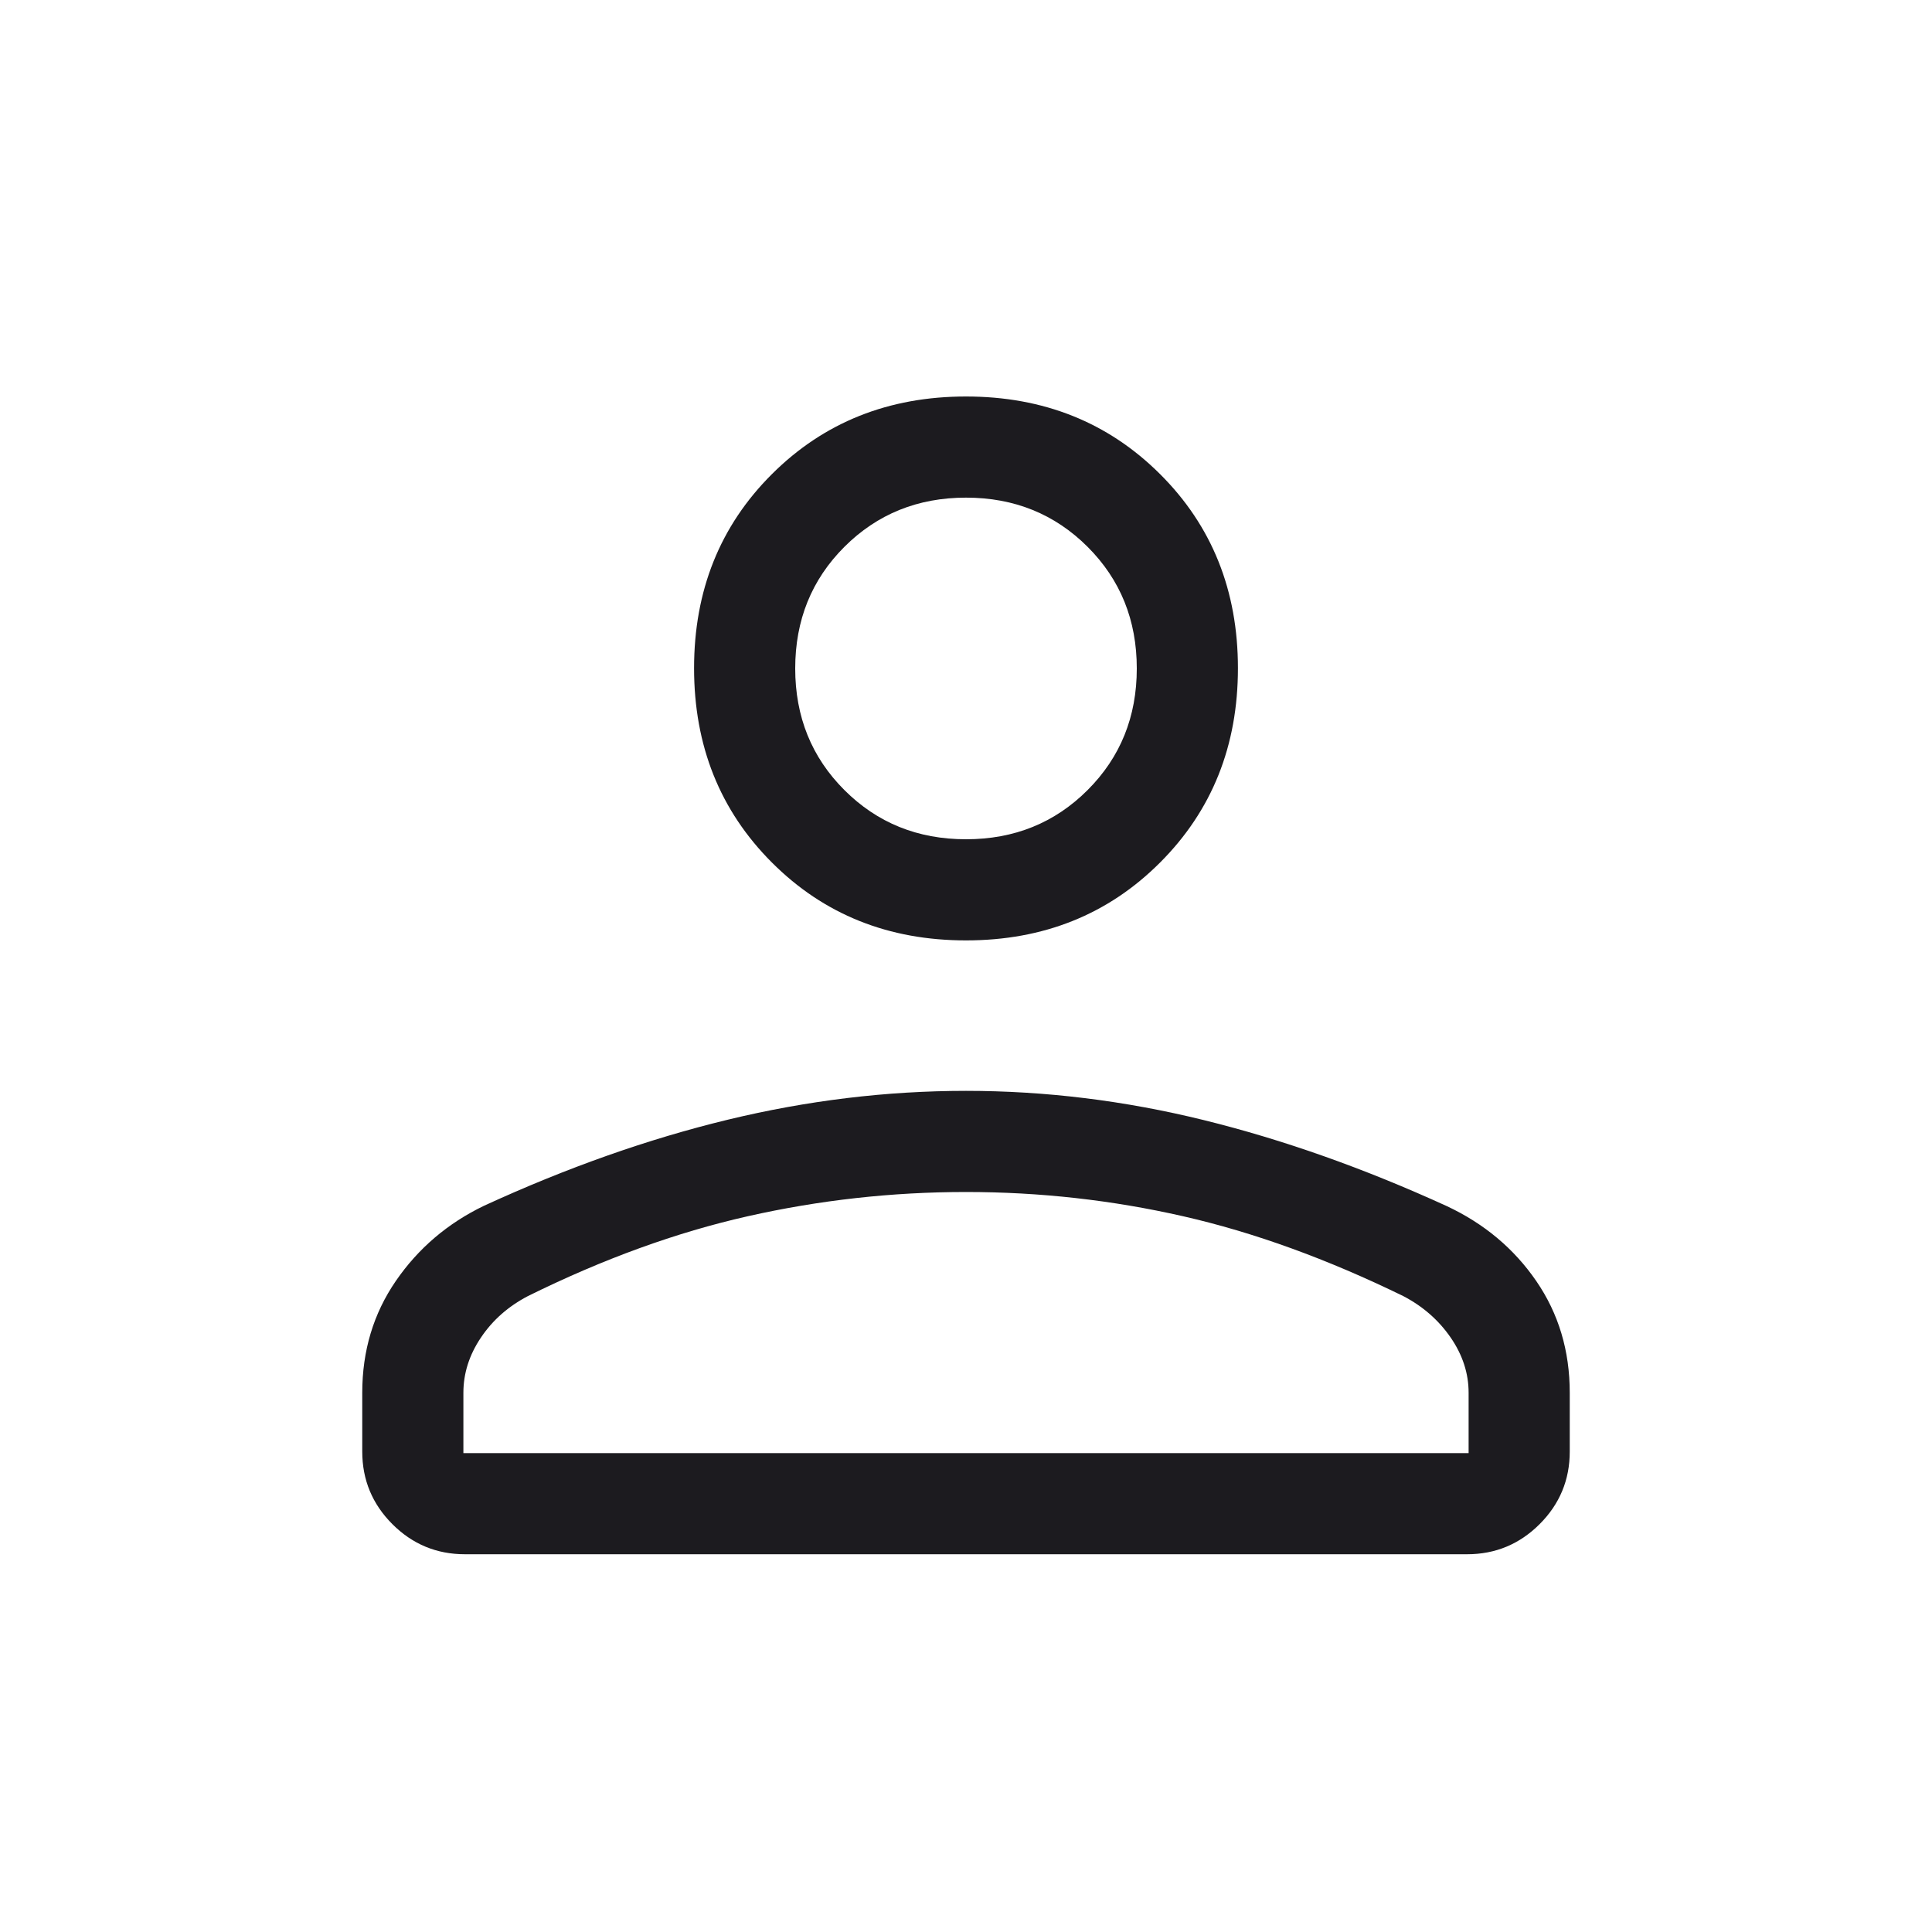 <svg width="40" height="40" viewBox="0 0 40 40" fill="none" xmlns="http://www.w3.org/2000/svg">
<mask id="mask0_663_2301" style="mask-type:alpha" maskUnits="userSpaceOnUse" x="0" y="0" width="40" height="40">
<rect width="40" height="40" fill="#D9D9D9"/>
</mask>
<g mask="url(#mask0_663_2301)">
<path d="M20 19.47C18.396 19.47 17.056 18.933 15.982 17.858C14.907 16.783 14.37 15.442 14.37 13.834C14.37 12.227 14.907 10.887 15.982 9.816C17.056 8.745 18.396 8.209 20 8.209C21.604 8.209 22.944 8.745 24.018 9.816C25.093 10.887 25.63 12.227 25.63 13.834C25.63 15.442 25.093 16.783 24.018 17.858C22.944 18.933 21.604 19.47 20 19.47ZM7.5 30.053V28.835C7.5 27.966 7.732 27.195 8.196 26.52C8.66 25.845 9.269 25.326 10.021 24.964C11.74 24.174 13.421 23.581 15.065 23.183C16.709 22.785 18.354 22.585 20 22.585C21.645 22.585 23.287 22.787 24.926 23.191C26.564 23.595 28.241 24.188 29.954 24.971C30.727 25.333 31.345 25.85 31.807 26.523C32.269 27.196 32.5 27.966 32.5 28.835V30.053C32.5 30.639 32.292 31.14 31.876 31.556C31.46 31.971 30.96 32.179 30.374 32.179H9.626C9.04 32.179 8.539 31.971 8.124 31.556C7.708 31.14 7.5 30.639 7.5 30.053ZM9.594 30.085H30.406V28.835C30.406 28.434 30.282 28.052 30.034 27.692C29.785 27.331 29.458 27.045 29.051 26.833C27.48 26.066 25.961 25.515 24.495 25.181C23.029 24.847 21.531 24.679 20 24.679C18.469 24.679 16.963 24.847 15.482 25.181C14.001 25.515 12.484 26.066 10.932 26.833C10.525 27.045 10.2 27.331 9.958 27.692C9.715 28.052 9.594 28.434 9.594 28.835V30.085ZM20 17.376C20.999 17.376 21.838 17.037 22.518 16.357C23.197 15.678 23.536 14.839 23.536 13.84C23.536 12.84 23.197 12.001 22.518 11.322C21.838 10.643 20.999 10.303 20 10.303C19.001 10.303 18.162 10.643 17.482 11.322C16.803 12.001 16.464 12.84 16.464 13.84C16.464 14.839 16.803 15.678 17.482 16.357C18.162 17.037 19.001 17.376 20 17.376Z" fill="#1C1B1F"/>
</g>
</svg>
